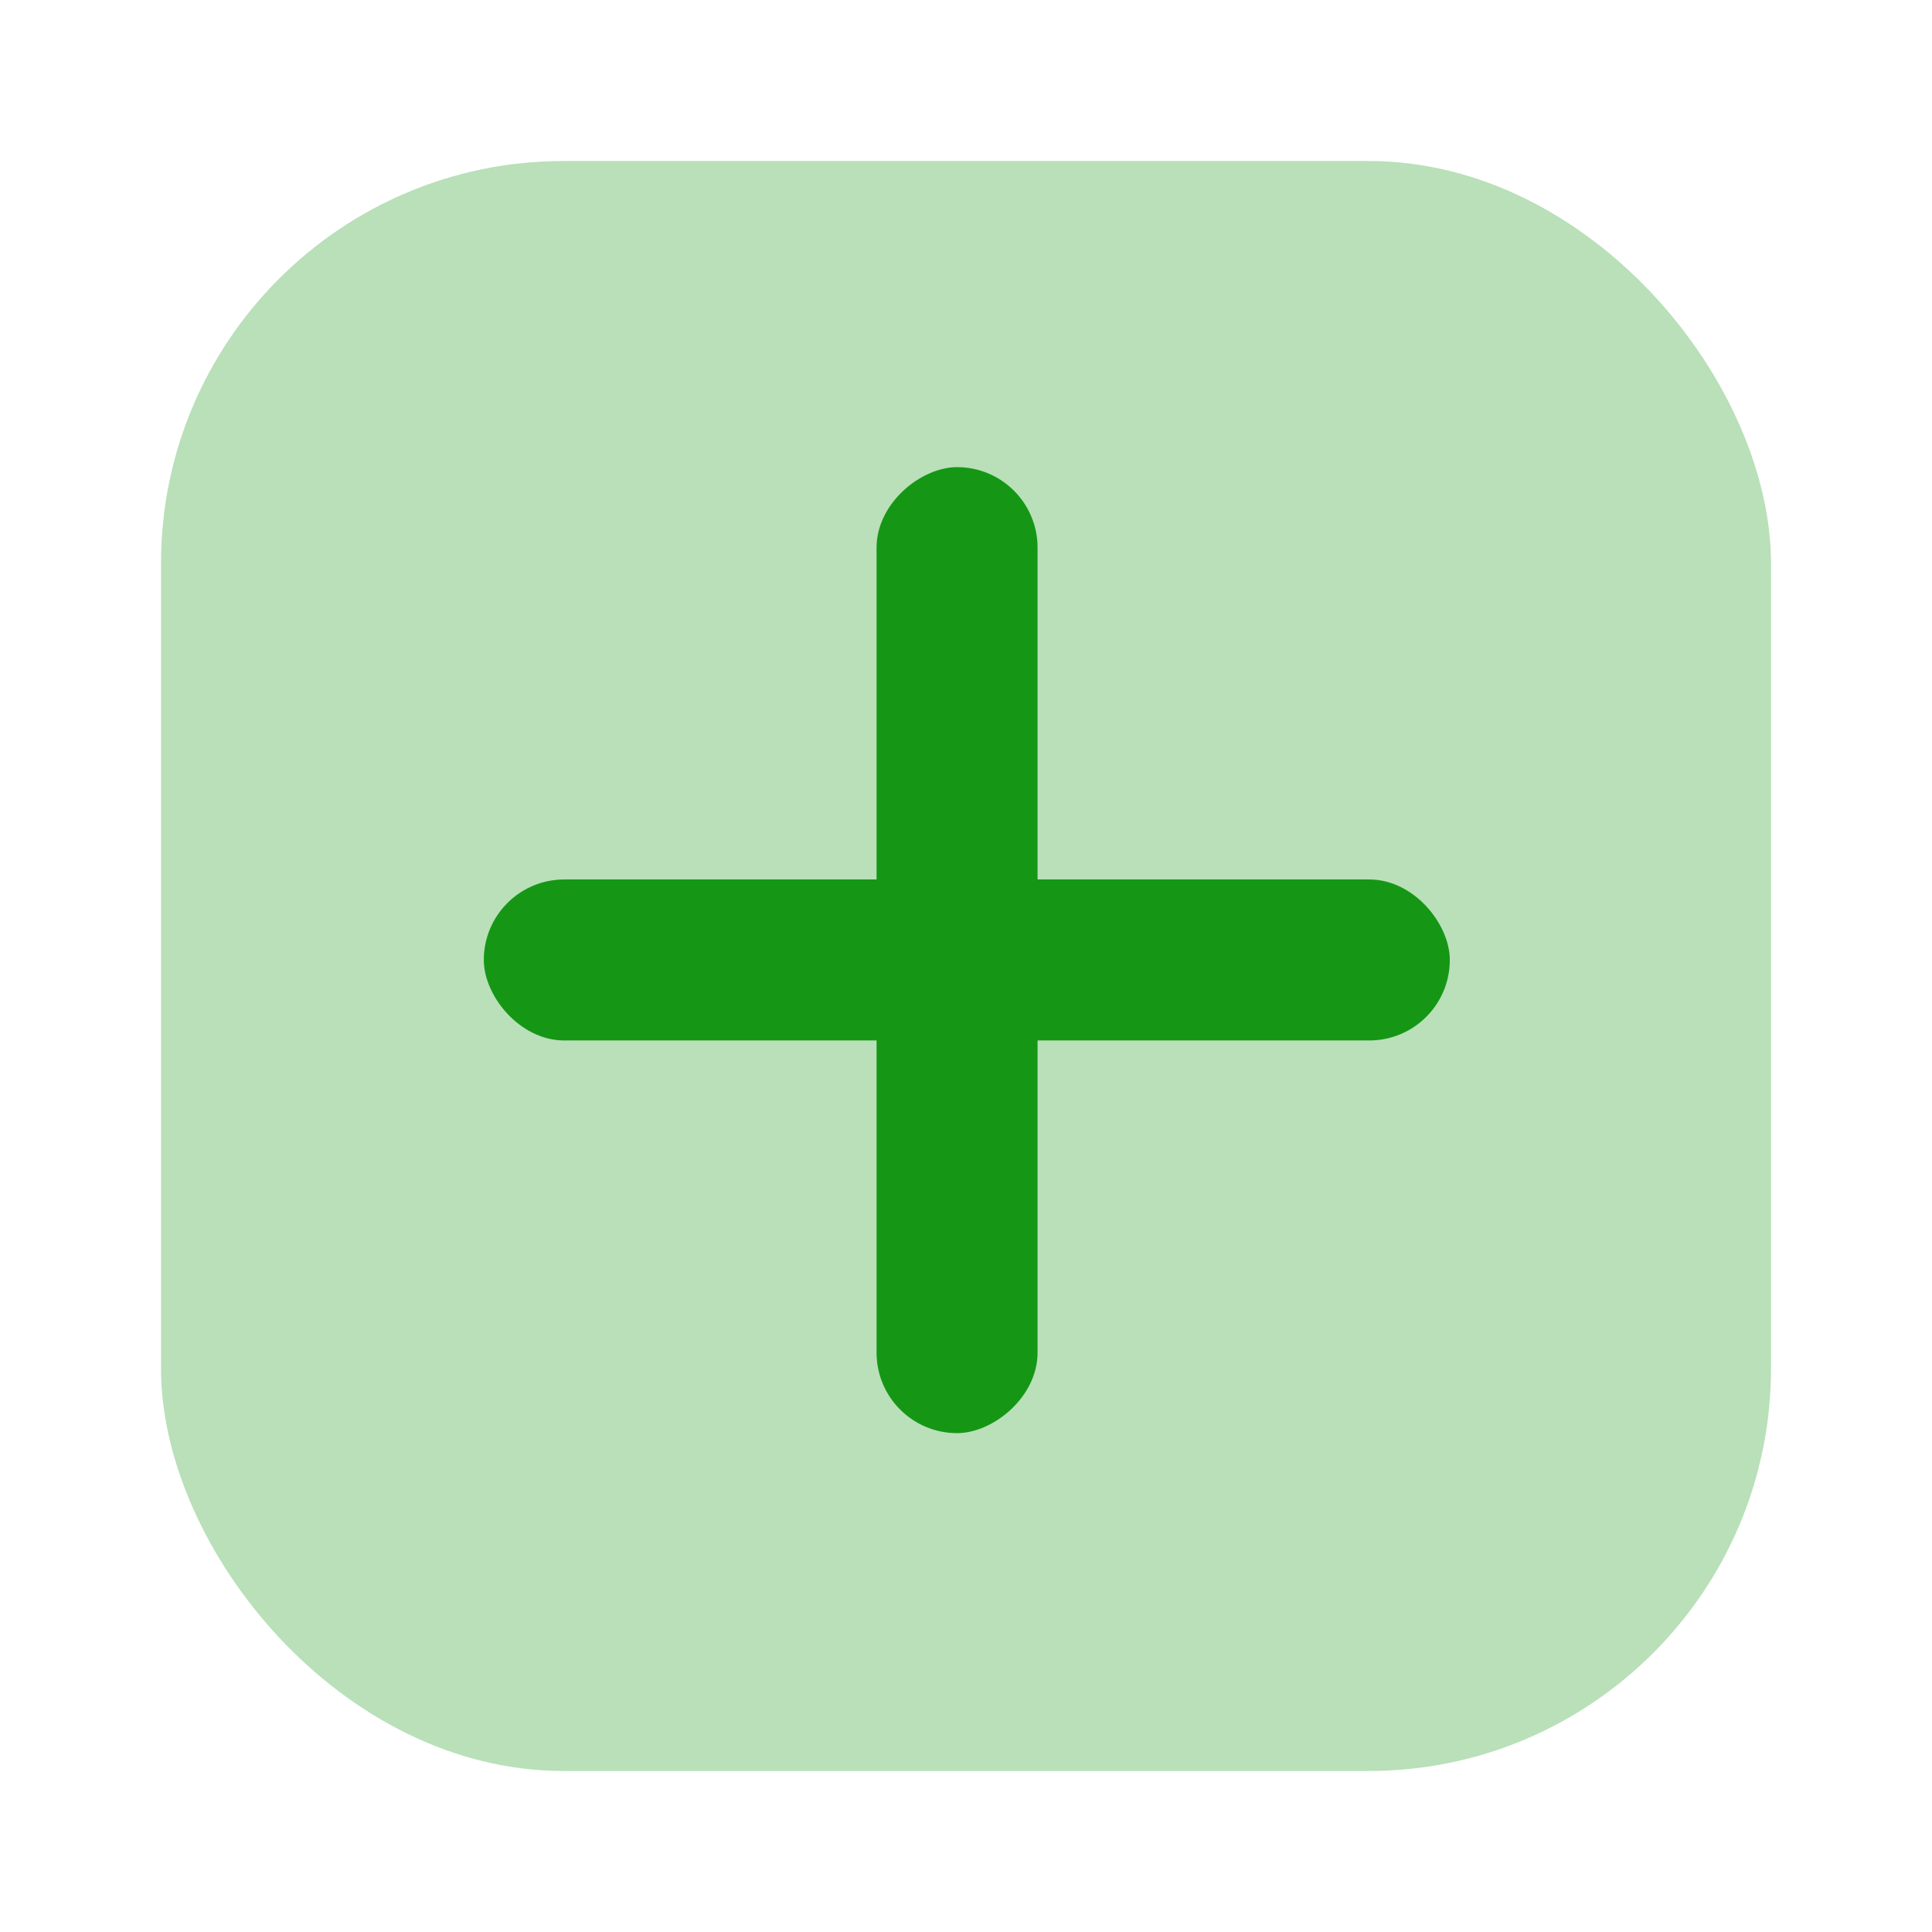 <svg width="24" height="24" viewBox="0 0 24 24" fill="none" xmlns="http://www.w3.org/2000/svg">
 <style type="text/css">
	.st0{fill:#159715;}
</style>

<rect class="st0" opacity="0.3" x="2" y="2" width="20" height="20" rx="5" fill="currentColor"></rect>
<rect class="st0" x="10.889" y="17.803" width="12" height="2" rx="1" transform="rotate(-90 10.889 17.803)" fill="currentColor"></rect>
<rect class="st0" x="6.01" y="10.925" width="12" height="2" rx="1" fill="currentColor"></rect>
</svg>